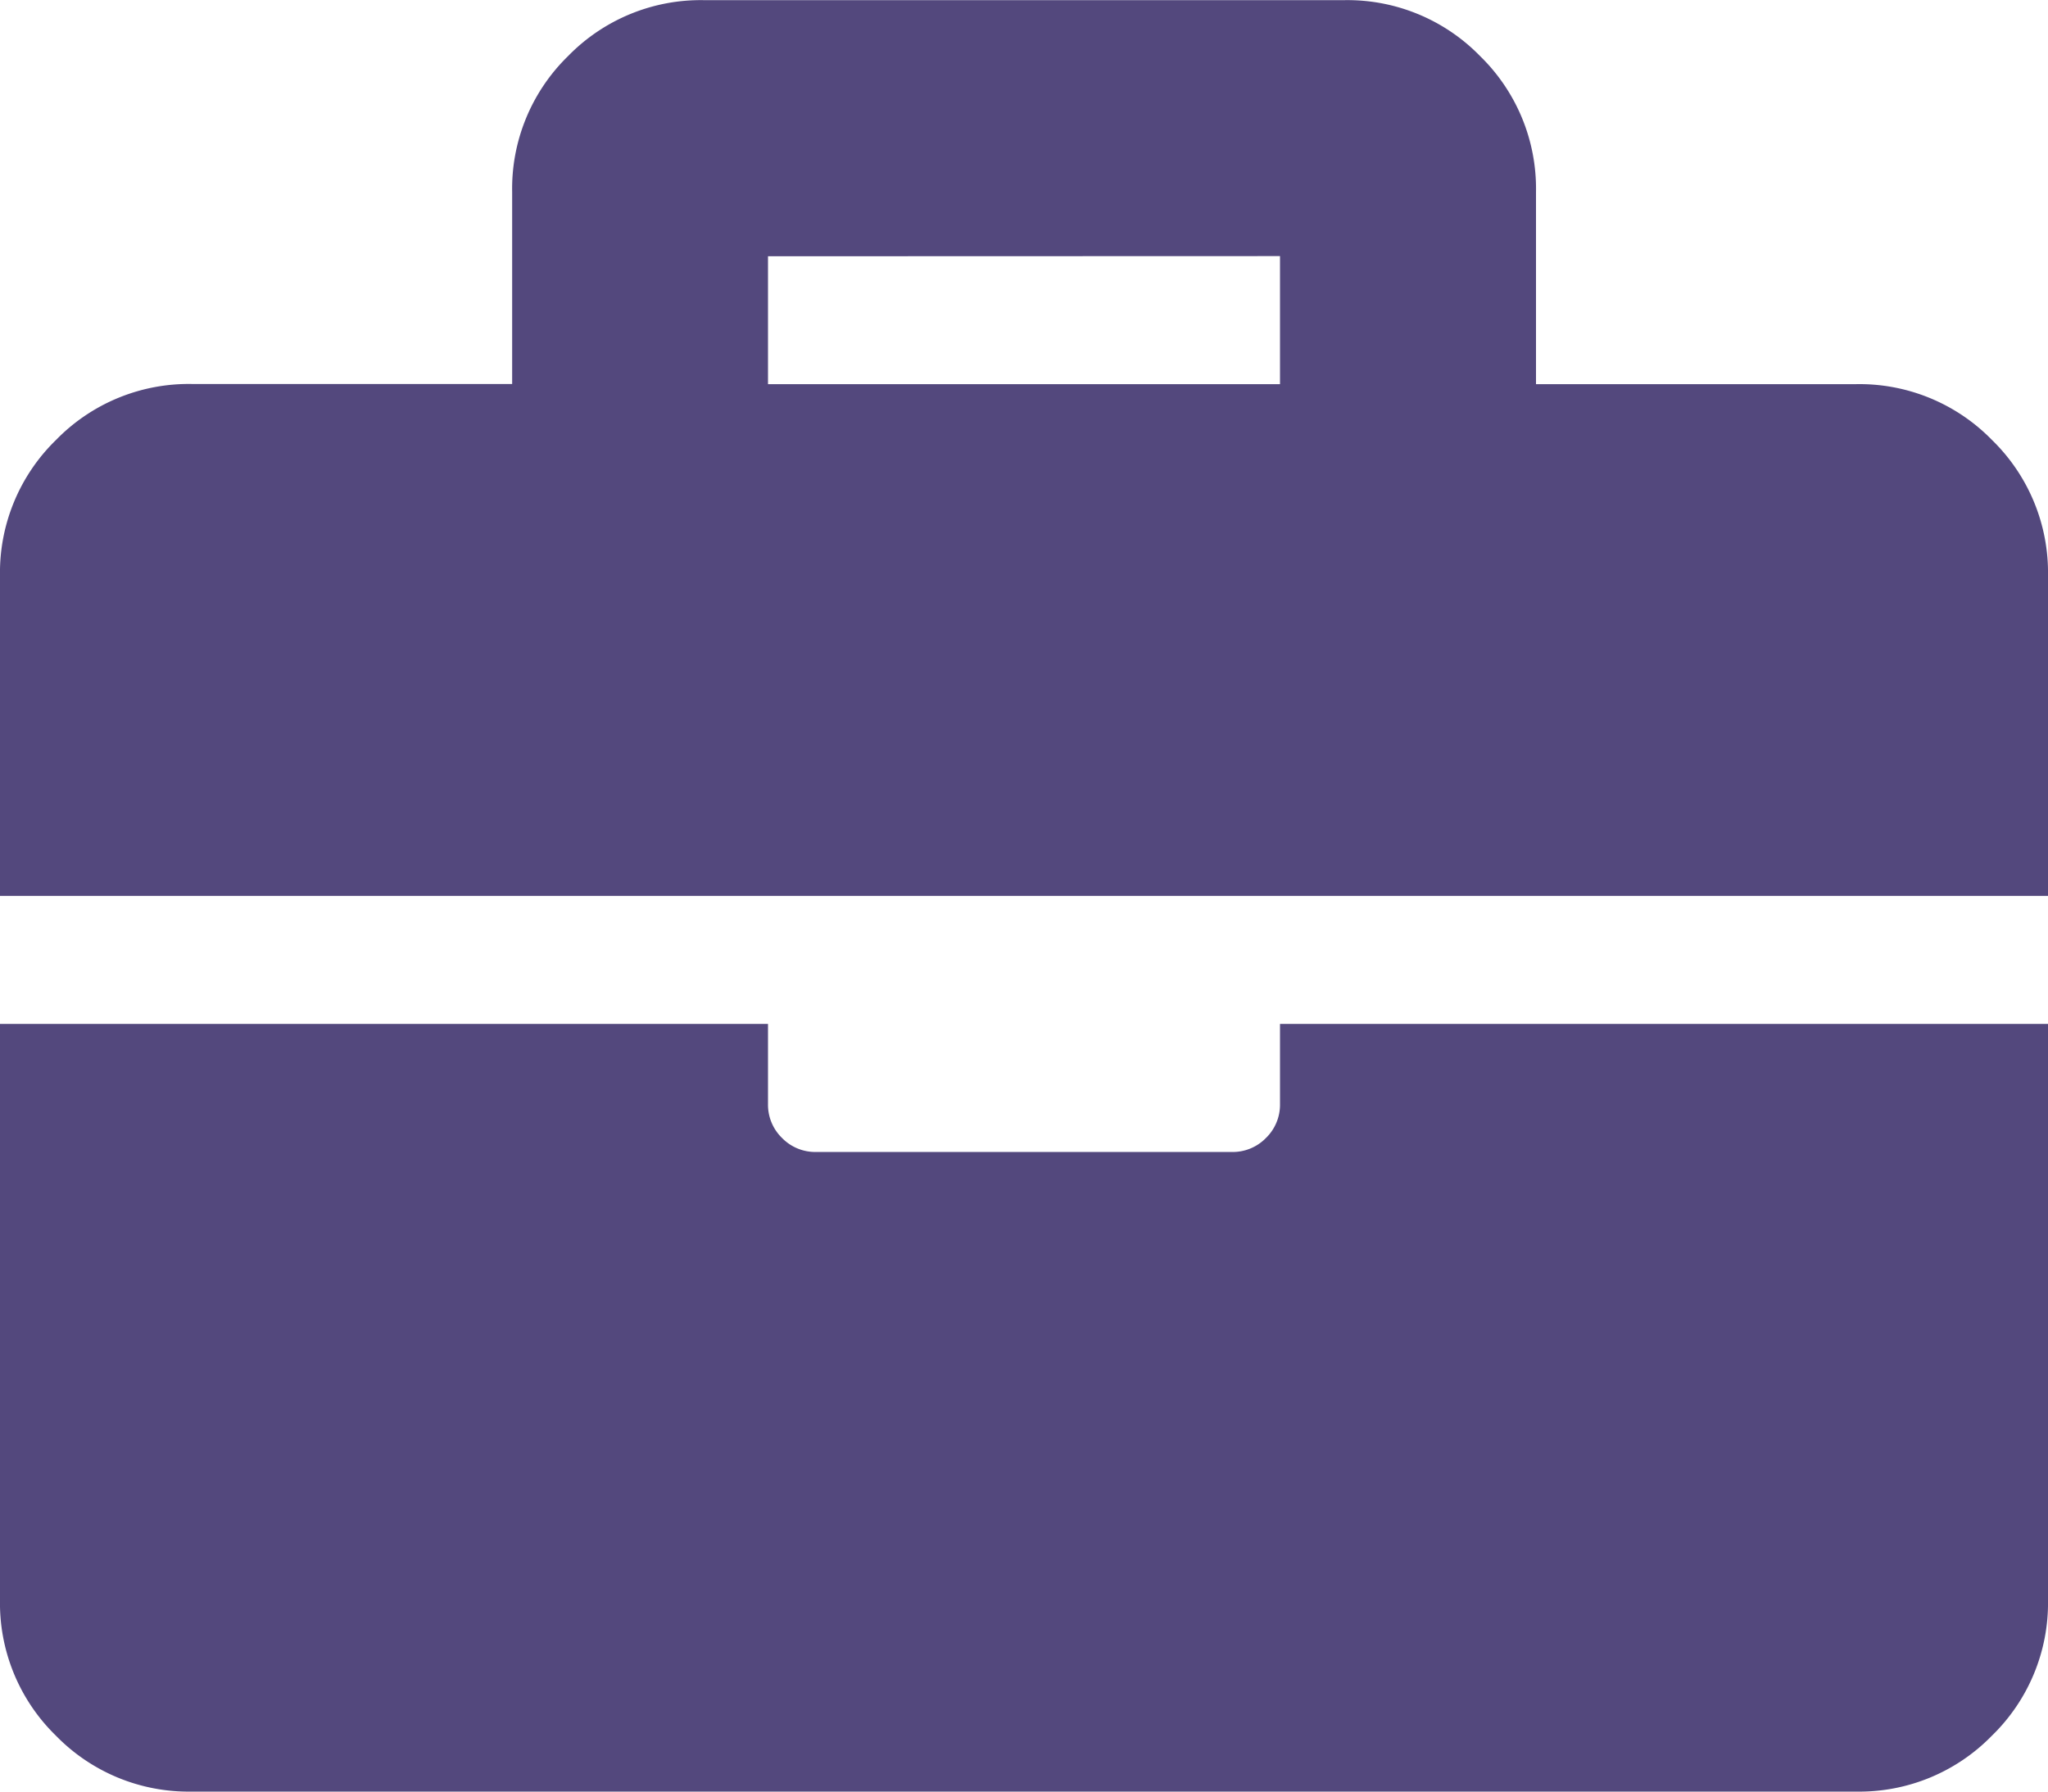 <svg xmlns="http://www.w3.org/2000/svg" width="13" height="11.375" viewBox="0 0 13 11.375"><defs><style>.a{fill:#53487d;}</style></defs><path class="a" d="M8.125-4.062v.508a.294.294,0,0,1-.089.216.294.294,0,0,1-.216.089H5.18a.294.294,0,0,1-.216-.089.294.294,0,0,1-.089-.216v-.508H0V-.406A1.175,1.175,0,0,0,.355.457a1.175,1.175,0,0,0,.863.355H11.781a1.175,1.175,0,0,0,.863-.355A1.175,1.175,0,0,0,13-.406V-4.062ZM13-6.906a1.175,1.175,0,0,0-.355-.863,1.175,1.175,0,0,0-.863-.355H9.75V-9.344a1.175,1.175,0,0,0-.355-.863,1.175,1.175,0,0,0-.863-.355H4.469a1.175,1.175,0,0,0-.863.355,1.175,1.175,0,0,0-.355.863v1.219H1.219a1.175,1.175,0,0,0-.863.355A1.175,1.175,0,0,0,0-6.906v2.031H13ZM8.125-8.937v.813H4.875v-.812Z" transform="translate(0 10.563)"/></svg>